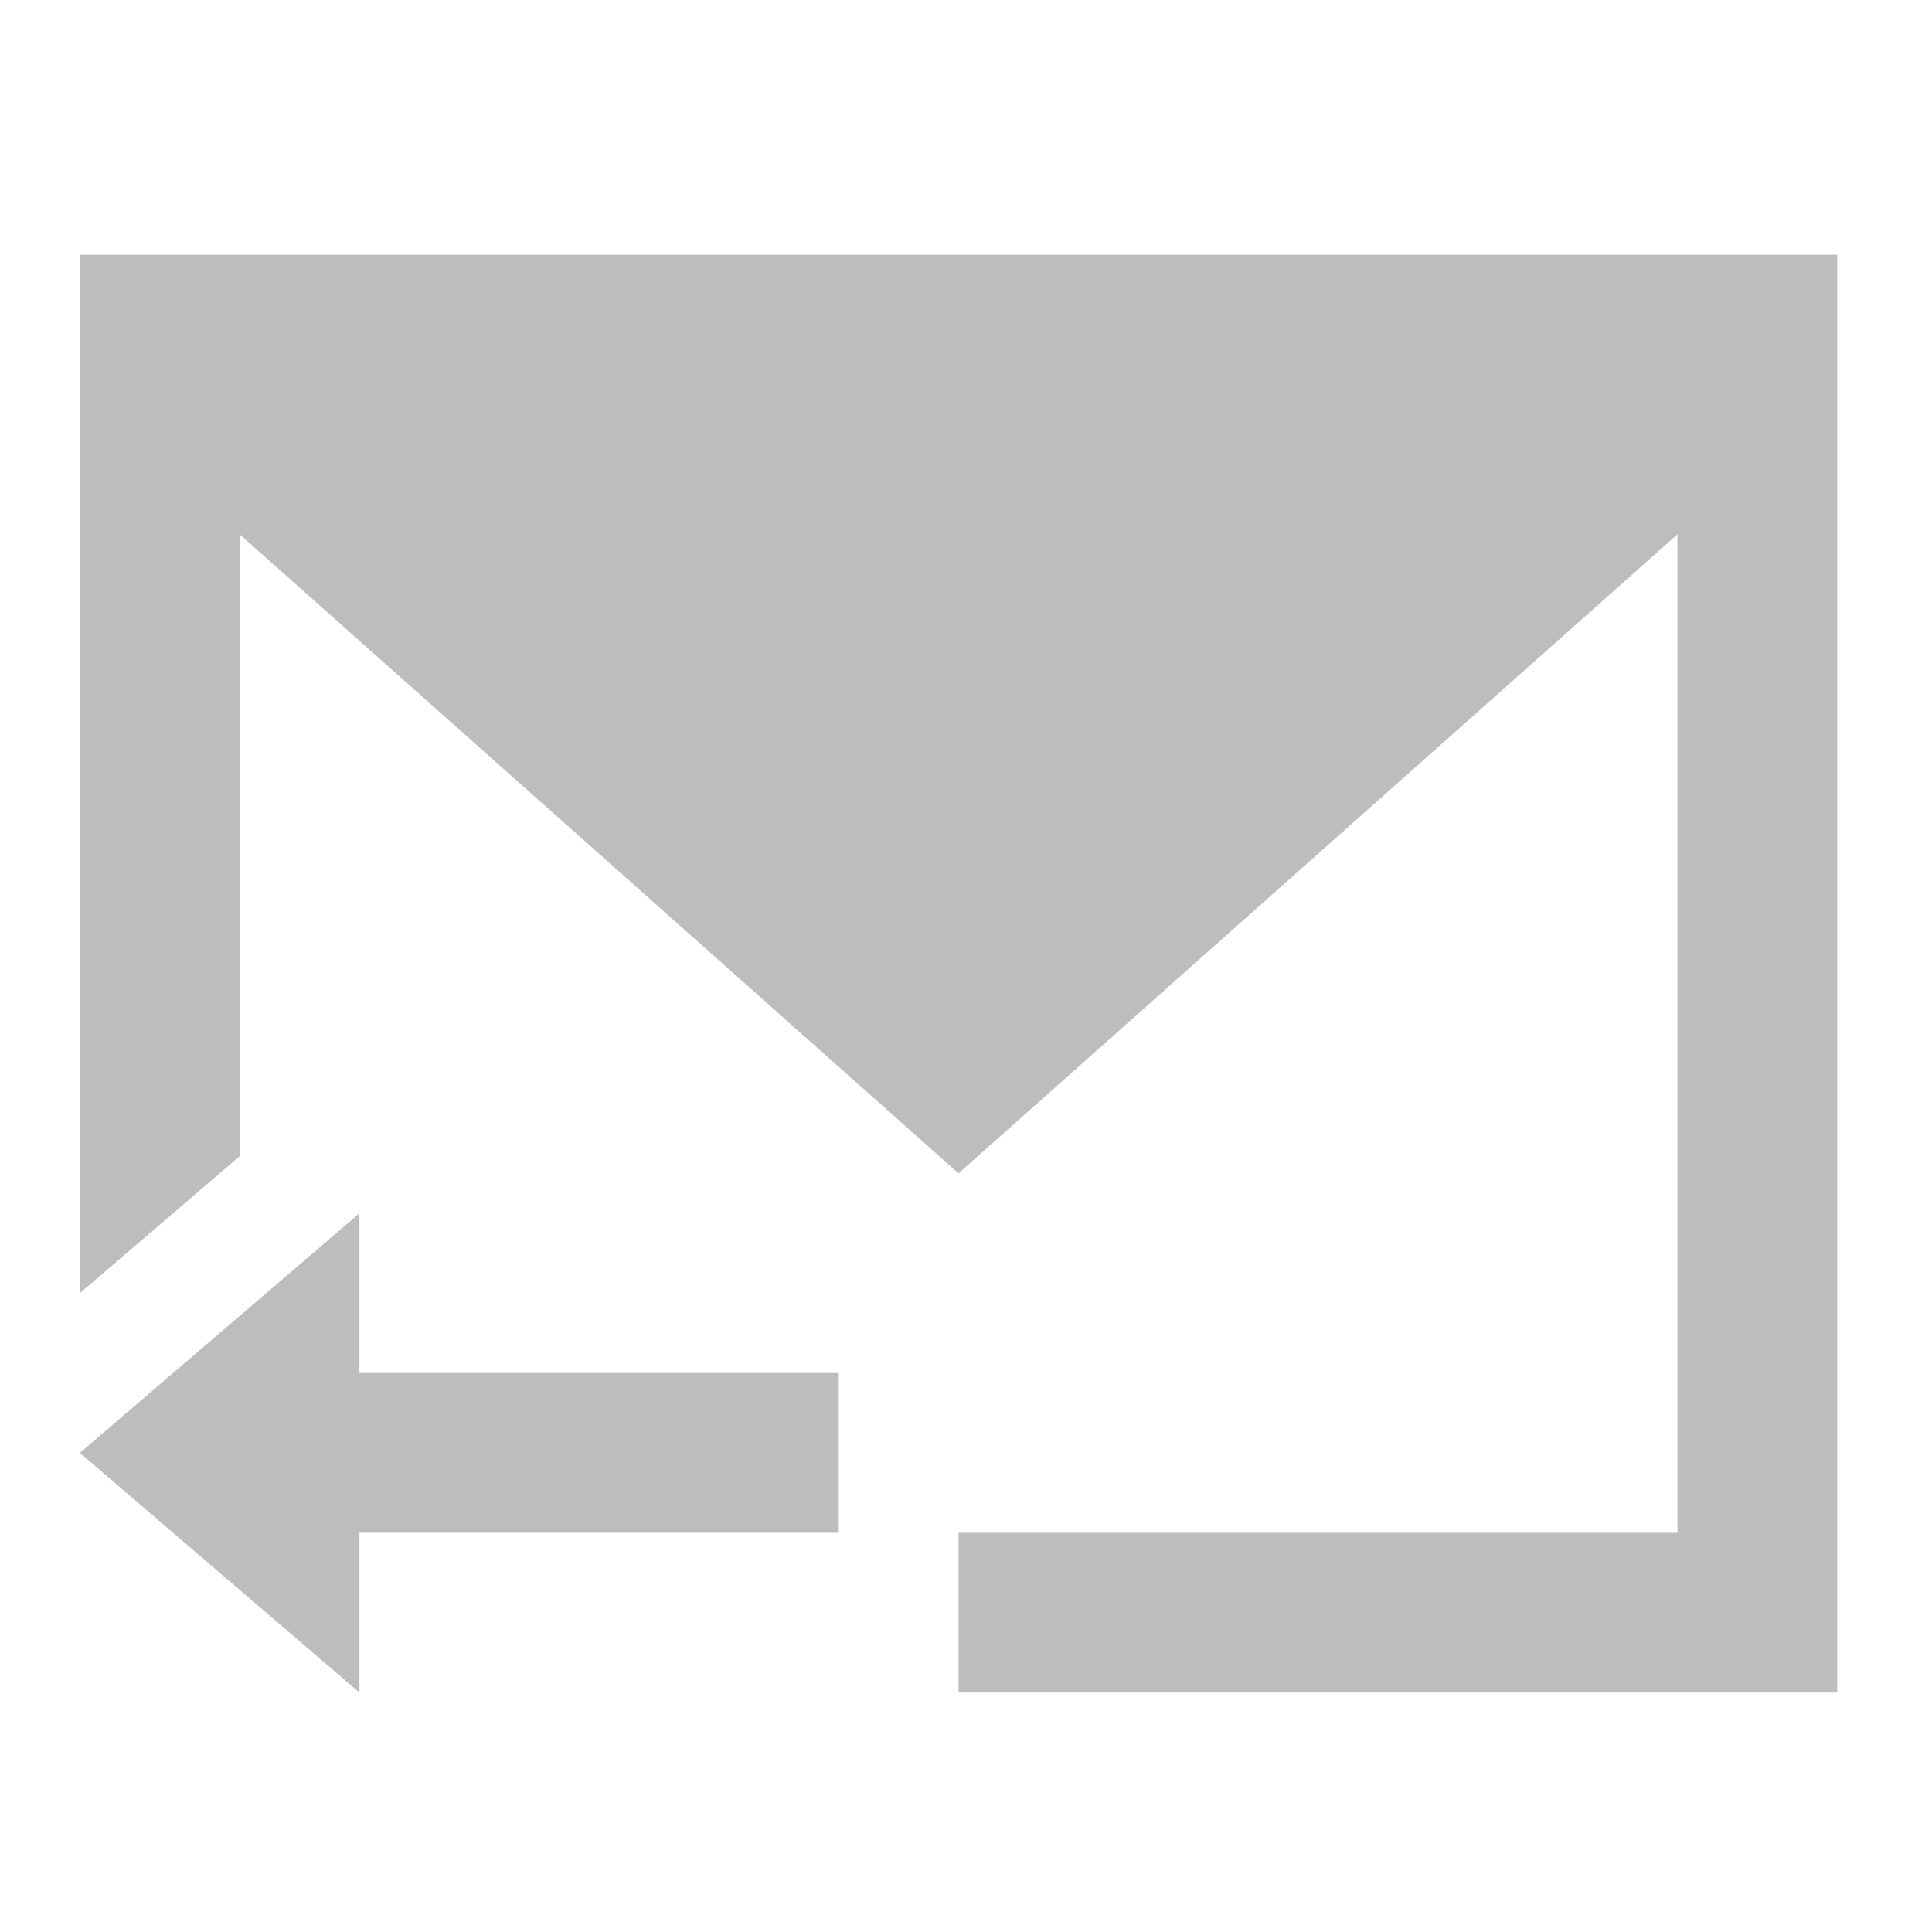 <?xml version="1.0" encoding="UTF-8"?>
<svg xmlns="http://www.w3.org/2000/svg" xmlns:xlink="http://www.w3.org/1999/xlink" width="512pt" height="512pt" viewBox="0 0 512 512" version="1.1">
<g id="surface1">
<path style=" stroke:none;fill-rule:nonzero;fill:rgb(74.118%,74.118%,74.118%);fill-opacity:1;" d="M 21.168 67.508 L 21.168 342.699 L 63.508 306.41 L 63.508 141.598 L 254.023 310.945 L 444.543 141.598 L 444.543 406.207 L 254.023 406.207 L 254.023 448.543 L 486.879 448.543 L 486.879 67.508 Z M 21.168 67.508 "/>
<path style=" stroke:none;fill-rule:nonzero;fill:rgb(74.118%,74.118%,74.118%);fill-opacity:1;" d="M 95.258 321.531 L 21.168 385.035 L 95.258 448.543 L 95.258 406.207 L 222.27 406.207 L 222.27 363.867 L 95.258 363.867 Z M 95.258 321.531 "/>
</g>
</svg>
